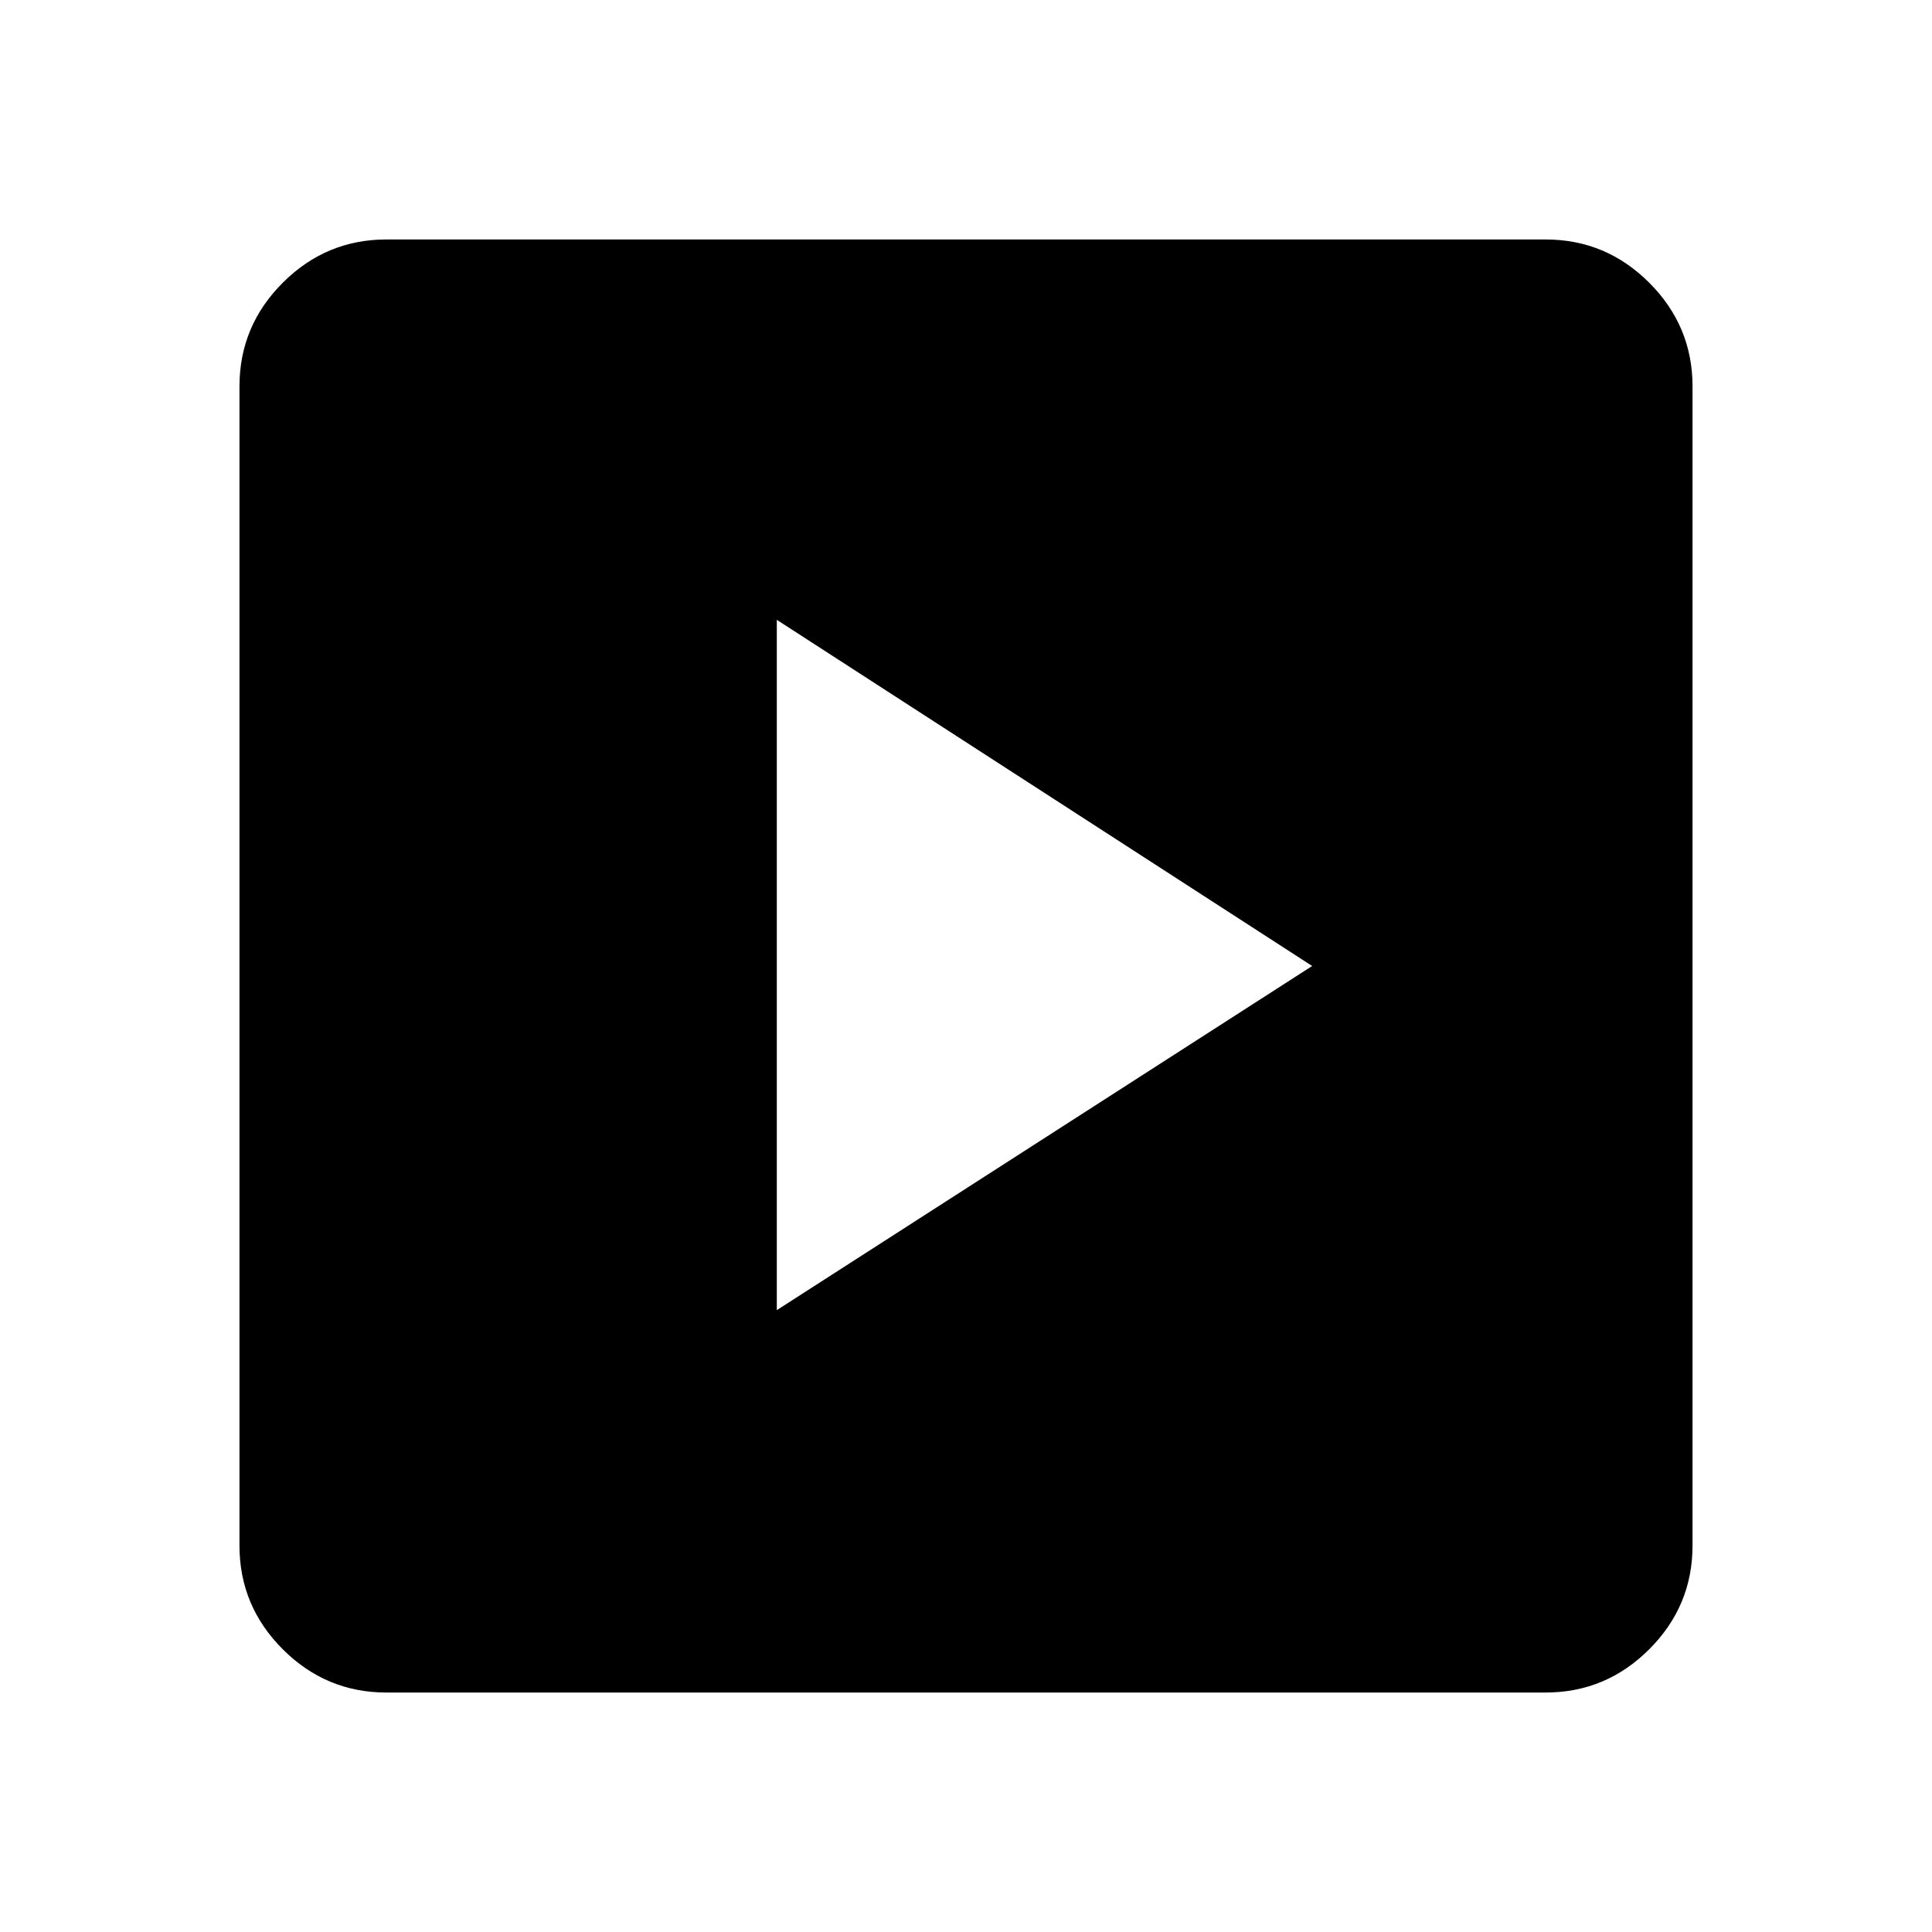 <svg xmlns="http://www.w3.org/2000/svg" height="40" width="40"><path d="M16.083 27.125 27.167 20l-11.084-7.167ZM8 35.042q-1.25 0-2.146-.896-.896-.896-.896-2.146V8q0-1.25.896-2.146Q6.75 4.958 8 4.958h24q1.25 0 2.146.896.896.896.896 2.146v24q0 1.25-.896 2.146-.896.896-2.146.896Z"/></svg>
